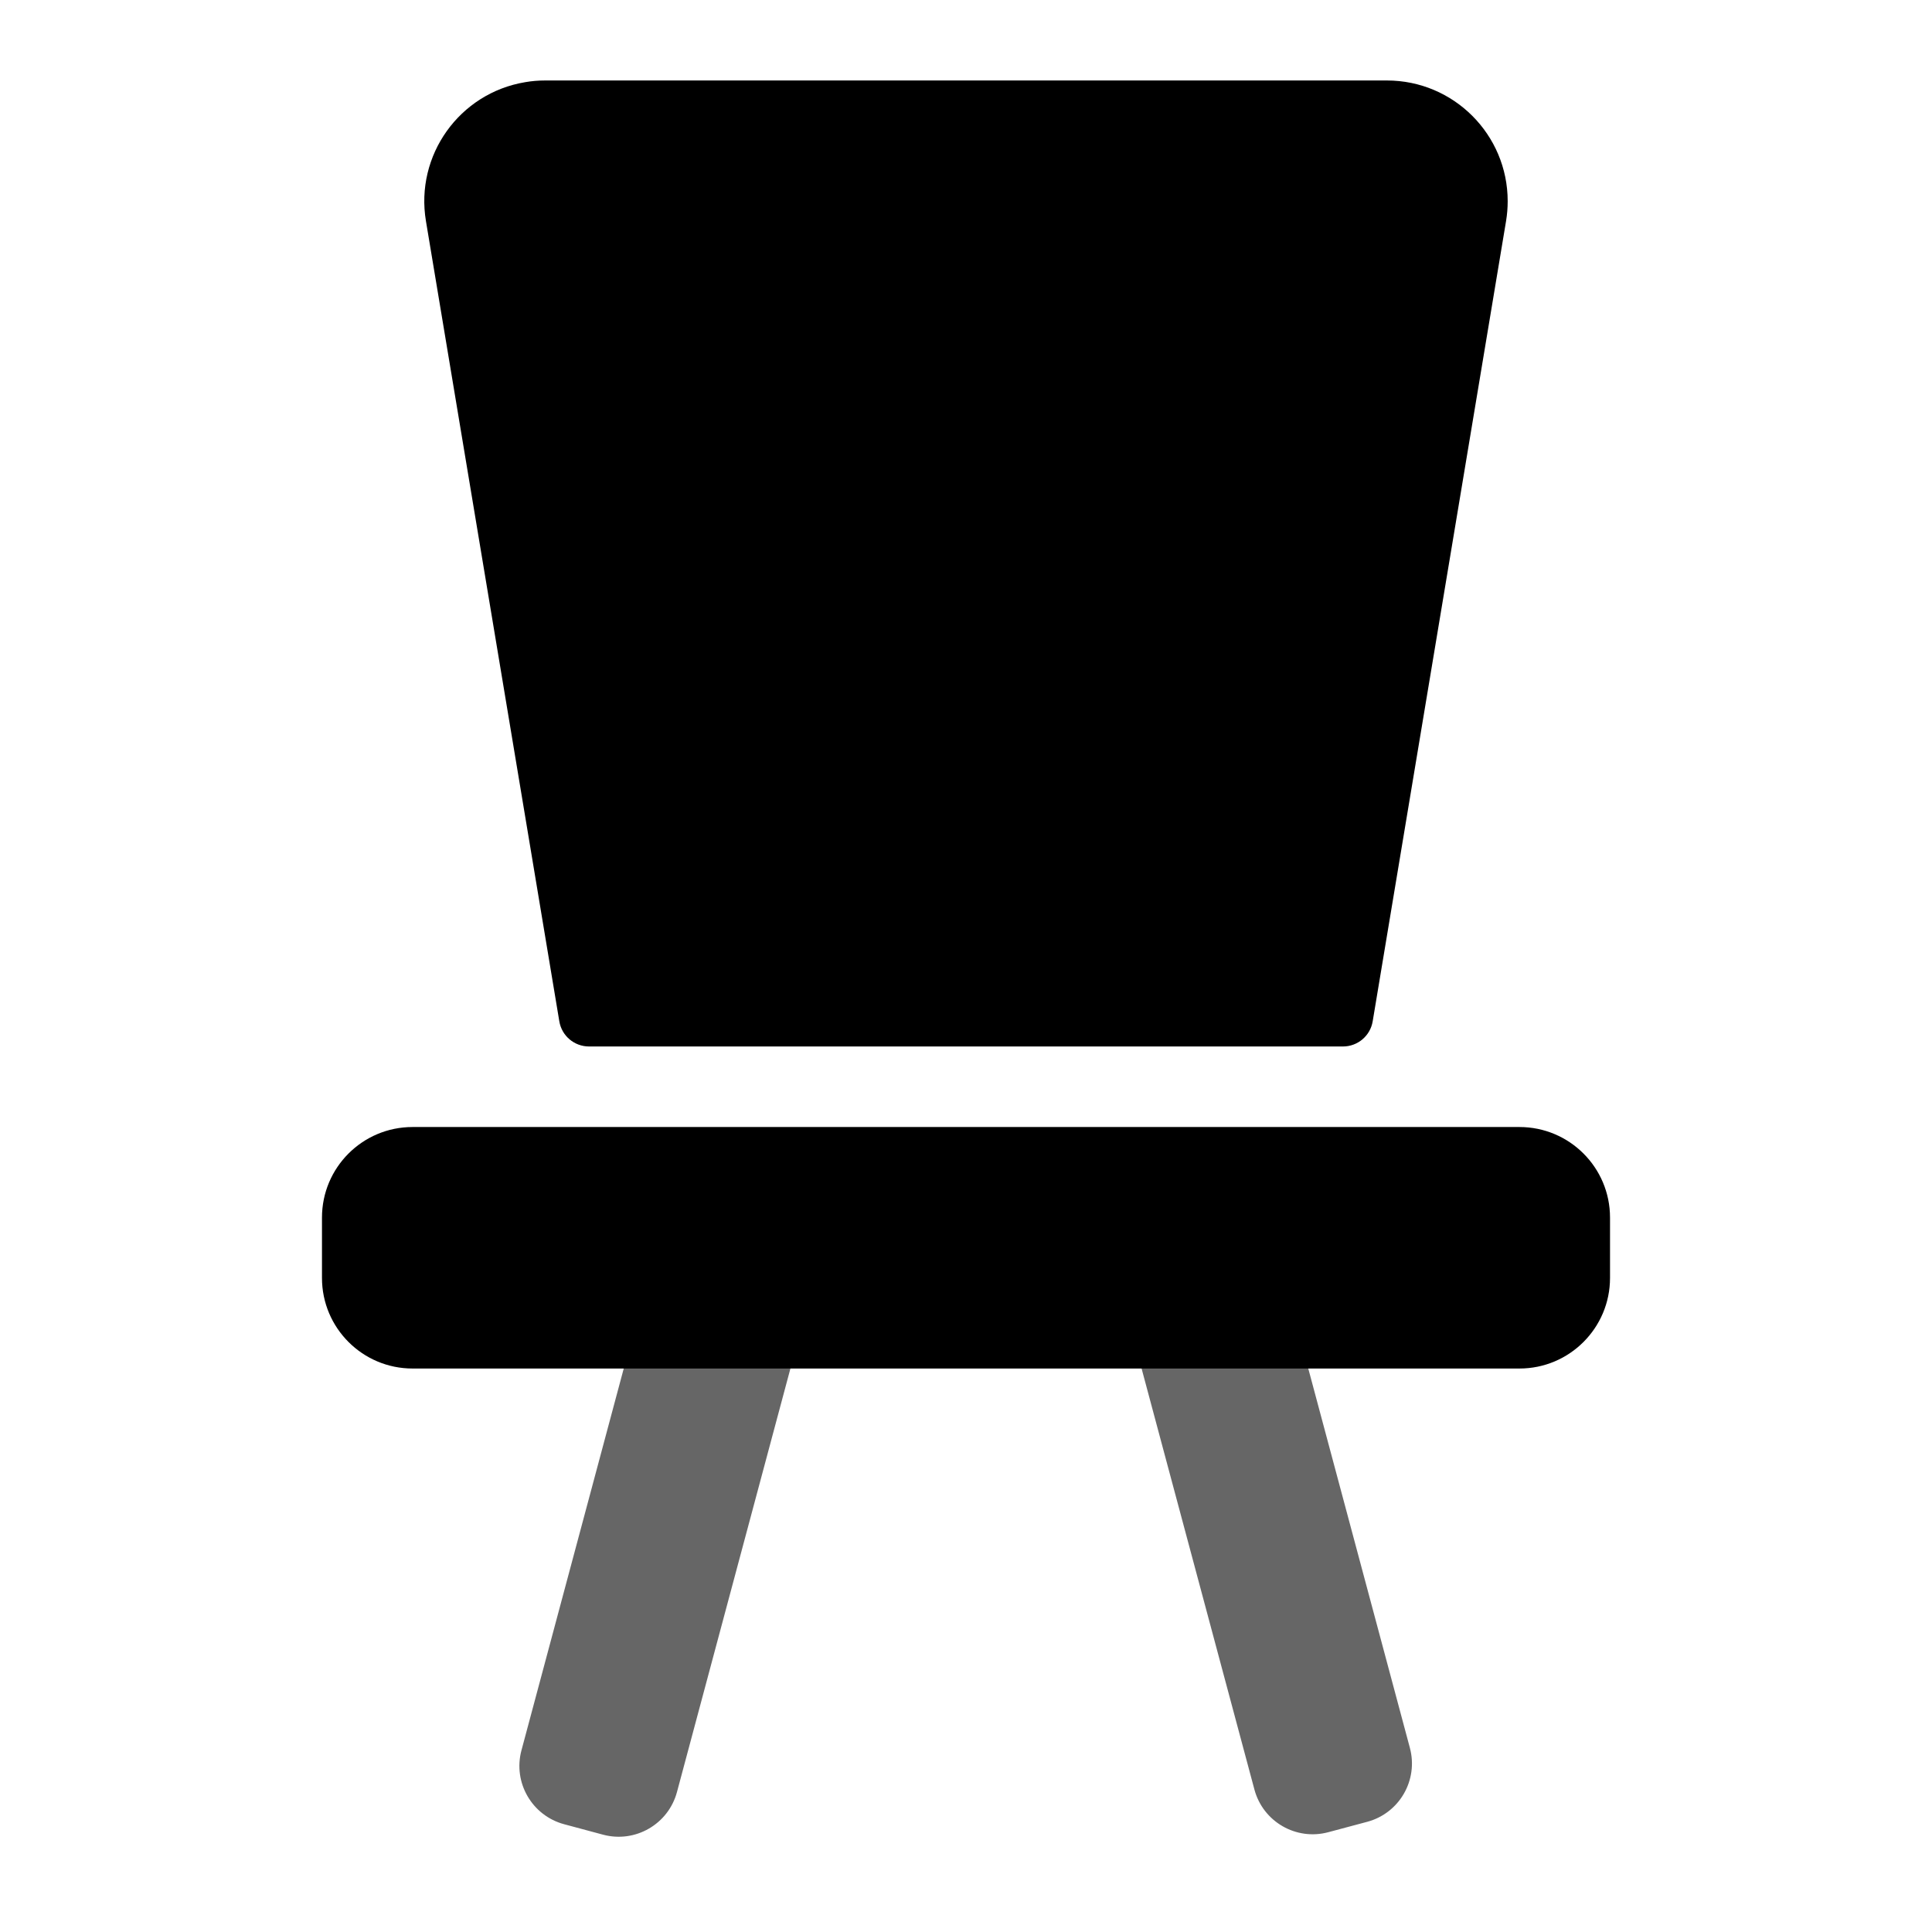 <?xml version="1.0" encoding="UTF-8"?>
<svg width="32px" height="32px" viewBox="0 0 32 32" version="1.1" xmlns="http://www.w3.org/2000/svg" xmlns:xlink="http://www.w3.org/1999/xlink">
    <title>chair-green</title>
    <defs>
        <filter id="filter-1">
            <feColorMatrix in="SourceGraphic" type="matrix" values="0 0 0 0 0.506 0 0 0 0 0.588 0 0 0 0 0.404 0 0 0 1 0"></feColorMatrix>
        </filter>
    </defs>
    <g id="Page-1" stroke="none" stroke-width="1" fill="none" fill-rule="evenodd">
        <g id="chair-green" transform="translate(-116, -175)" filter="url(#filter-1)">
            <g transform="translate(116, 175)">
                <rect id="bound" x="0" y="0" width="32" height="32"></rect>
                <path d="M12.165,19.687 L12.809,19.86 C13.343,20.002 13.659,20.551 13.516,21.084 L11.213,29.681 C11.07,30.214 10.522,30.531 9.988,30.388 L9.344,30.215 C8.811,30.072 8.494,29.524 8.637,28.991 L10.94,20.394 C11.083,19.861 11.632,19.544 12.165,19.687 Z M20.218,21.116 C20.751,20.973 21.3,21.289 21.443,21.823 L21.443,21.823 L23.352,28.95 C23.495,29.484 23.179,30.032 22.645,30.175 L22.645,30.175 L22.001,30.347 C21.468,30.49 20.92,30.174 20.777,29.64 L20.777,29.64 L18.867,22.513 C18.724,21.98 19.041,21.431 19.574,21.288 L19.574,21.288 Z" id="Combined-Shape" fill="#000000" opacity="0.6"></path>
                <path d="M25.167,18.667 C25.995,18.667 26.667,19.338 26.667,20.167 L26.667,21.167 C26.667,21.995 25.995,22.667 25.167,22.667 L6.833,22.667 C6.005,22.667 5.333,21.995 5.333,21.167 L5.333,20.167 C5.333,19.338 6.005,18.667 6.833,18.667 L25.167,18.667 Z M22.972,1.333 C24.077,1.333 24.972,2.229 24.972,3.333 C24.972,3.443 24.963,3.553 24.945,3.662 L22.736,16.916 C22.696,17.157 22.488,17.333 22.243,17.333 L9.757,17.333 C9.512,17.333 9.304,17.157 9.264,16.916 L7.055,3.662 C6.873,2.573 7.609,1.542 8.699,1.361 C8.807,1.342 8.917,1.333 9.028,1.333 L22.972,1.333 Z" id="Combined-Shape" fill="#000000"></path>
            </g>
        </g>
    </g>
</svg>